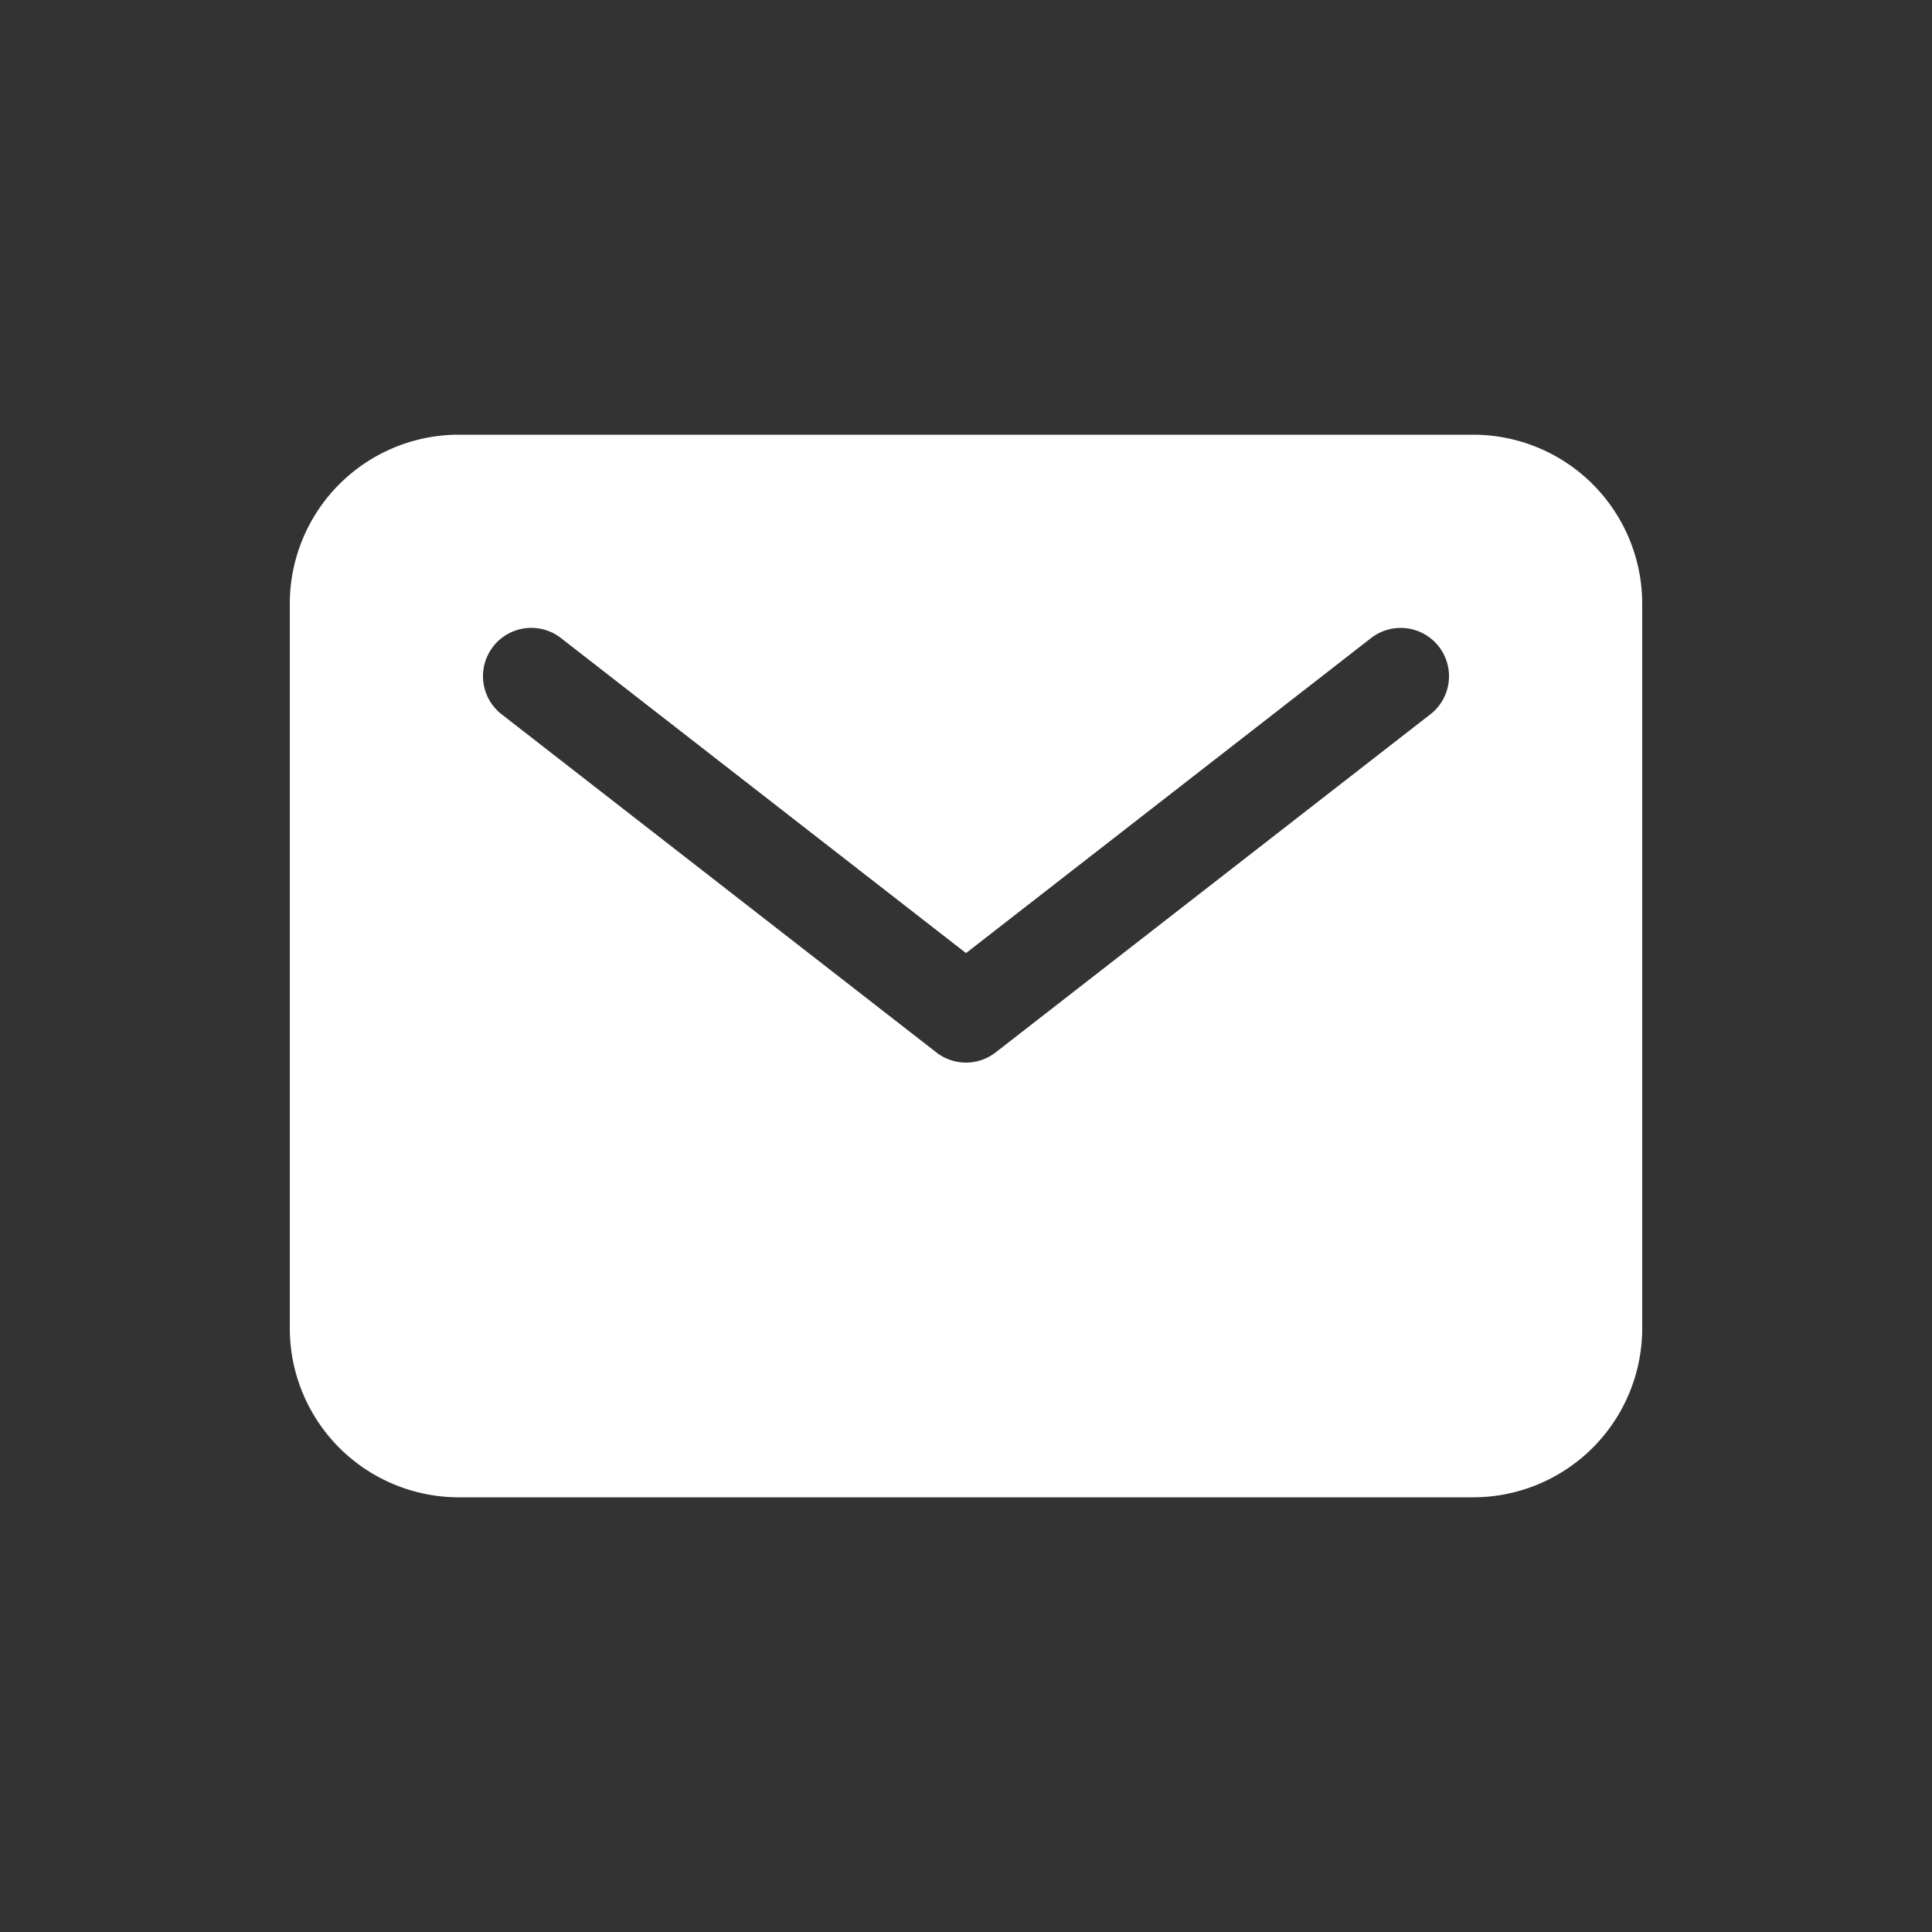 <svg xmlns="http://www.w3.org/2000/svg" width="40" height="40" viewBox="0 0 40 40"><rect x="0" y="0" width="40" height="40" fill="#333333" stroke="none"/><g transform="translate(-11125 -3857)"><path d="M56.5,80h-21A3.5,3.5,0,0,0,32,83.5v15a3.5,3.5,0,0,0,3.5,3.5h21A3.5,3.5,0,0,0,60,98.5v-15A3.5,3.5,0,0,0,56.5,80Zm-.886,5.789-9,7a1,1,0,0,1-1.228,0l-9-7a1,1,0,1,1,1.228-1.579L46,90.733l8.386-6.522a1,1,0,1,1,1.228,1.579Z" transform="translate(11099 3786)" fill="#fff"/><rect width="40" height="40" transform="translate(11125 3857)" fill="none"/></g></svg>